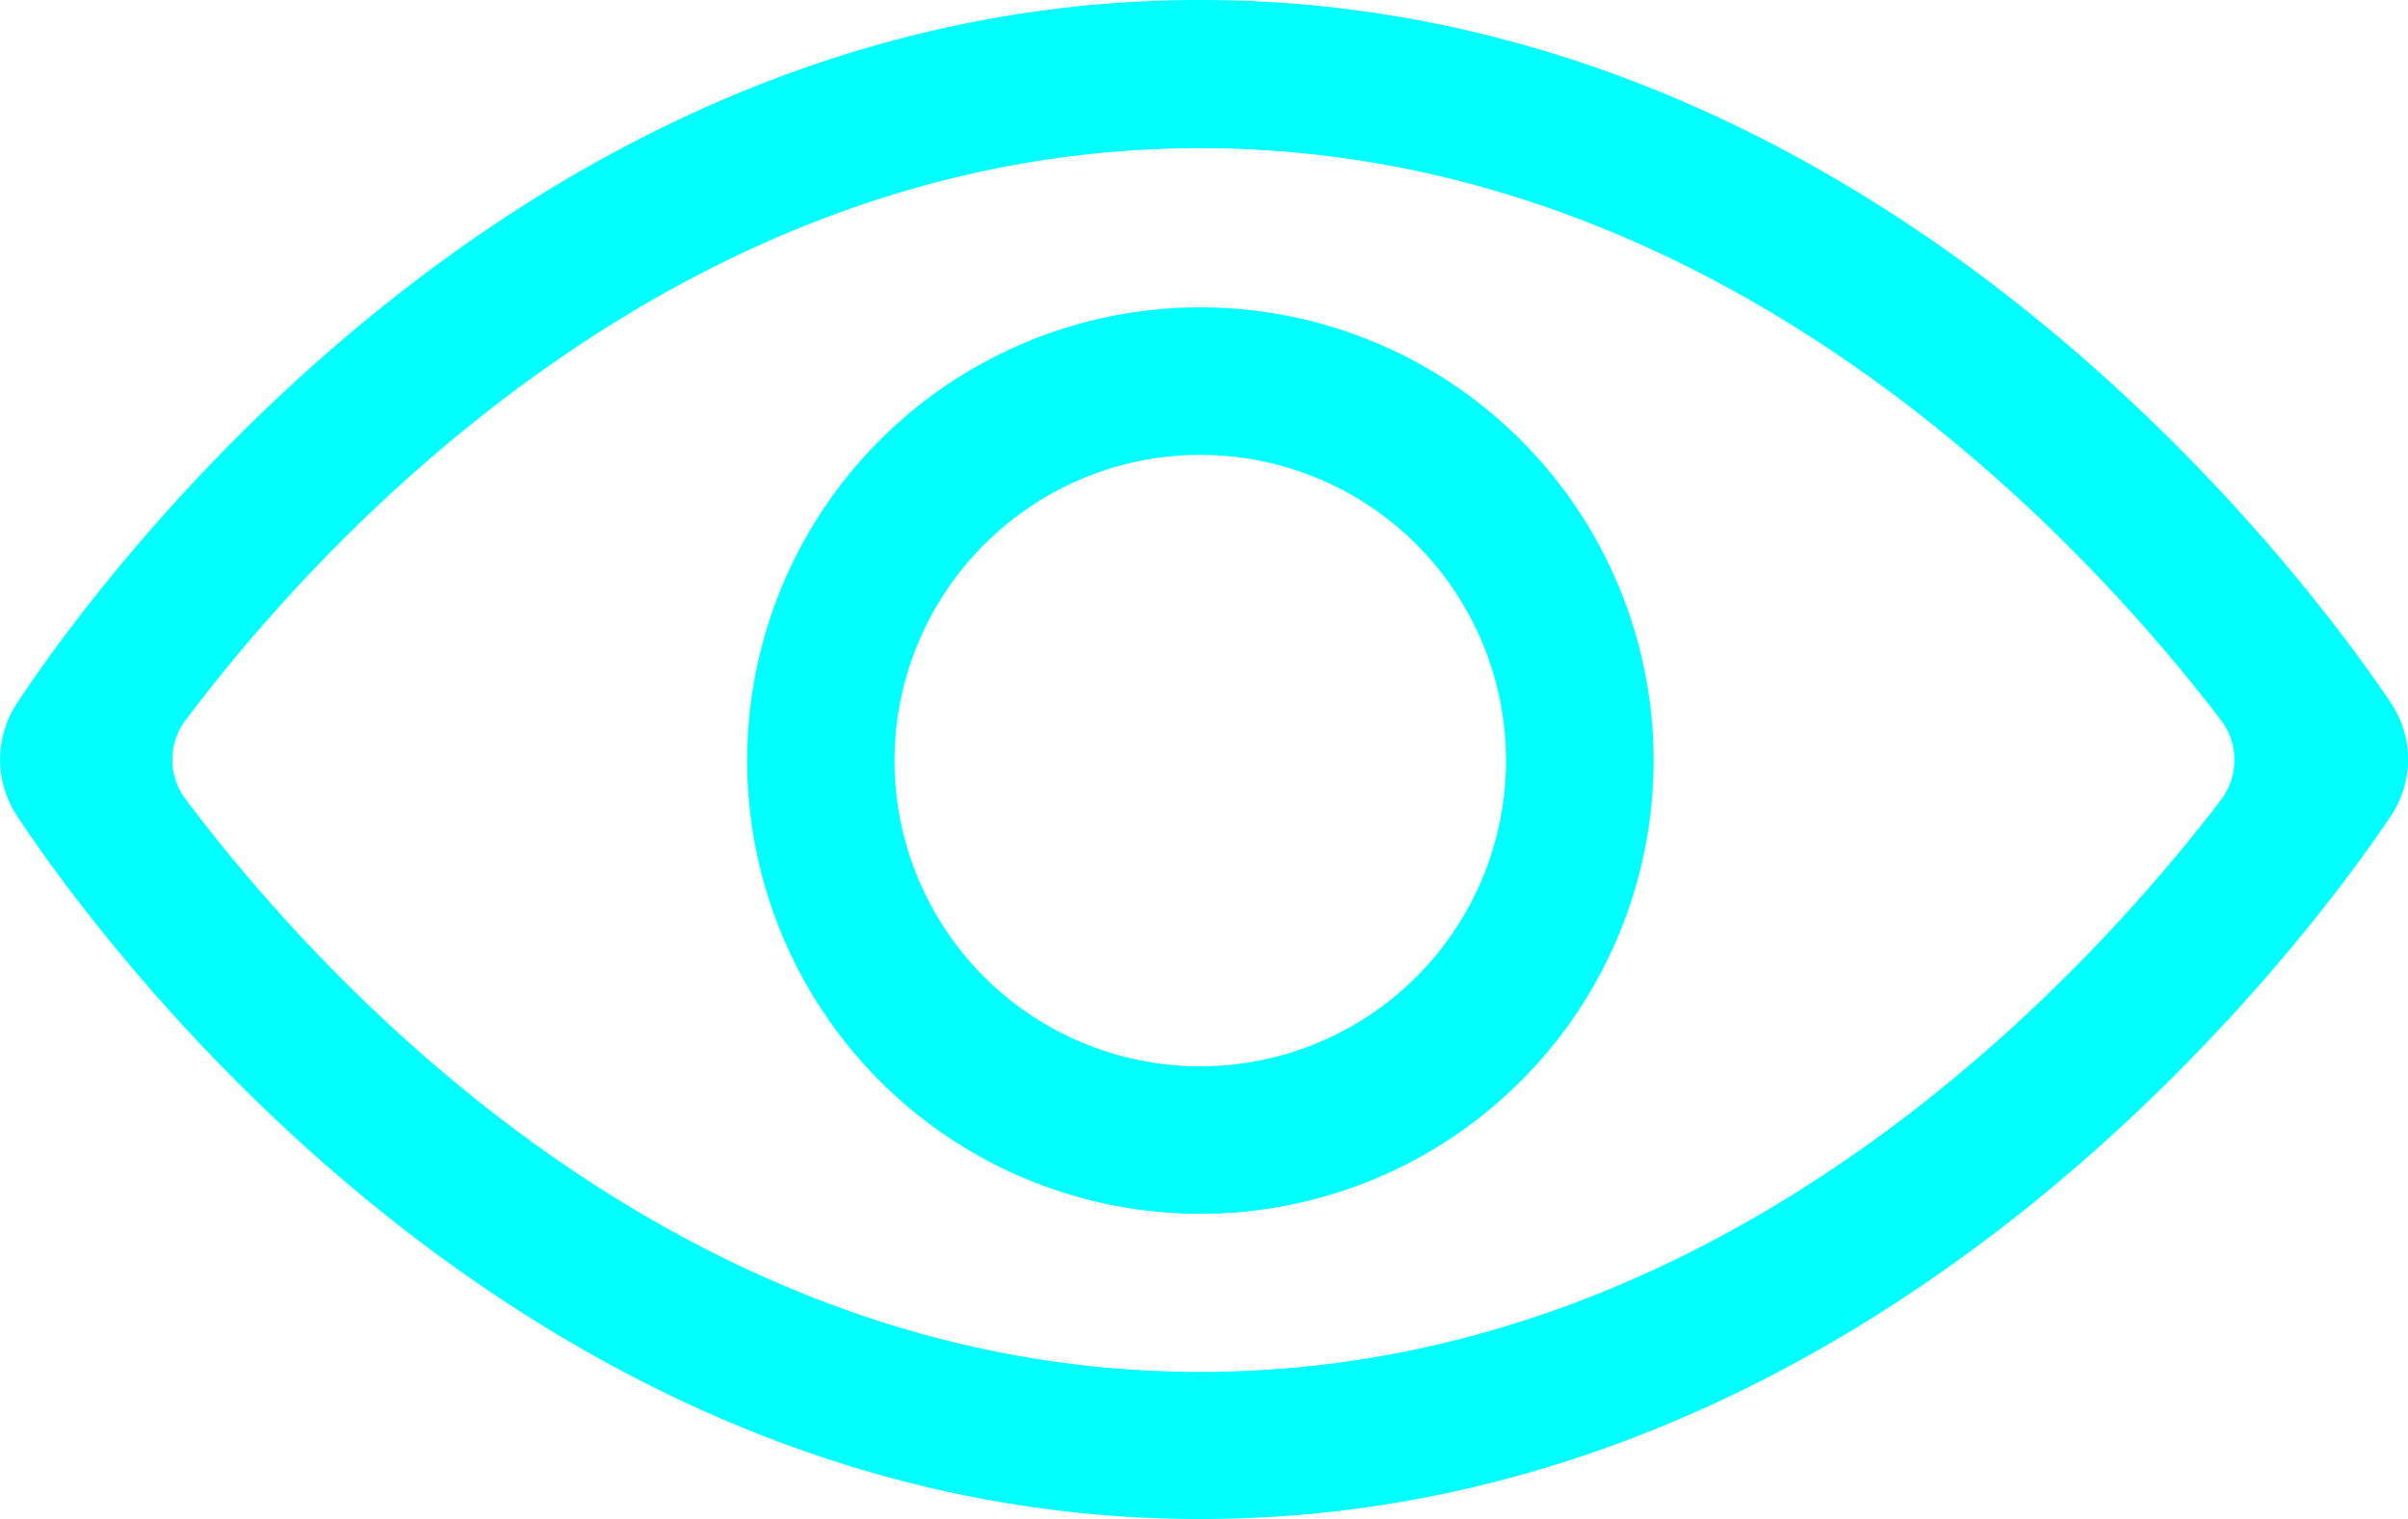 <svg xmlns="http://www.w3.org/2000/svg" width="17.958" height="11.328" viewBox="0 0 17.958 11.328">
  <g id="그룹_3211" data-name="그룹 3211" transform="translate(-275.673 -258.934)">
    <path id="패스_1520" data-name="패스 1520" d="M284.624,262.326a2.28,2.28,0,1,1-2.28,2.28,2.283,2.283,0,0,1,2.28-2.28m0-1.1a3.38,3.38,0,1,0,3.381,3.38,3.38,3.38,0,0,0-3.381-3.38Z" fill="aqua"/>
    <path id="패스_1521" data-name="패스 1521" d="M284.624,270.262c-5.1,0-8.245-4.367-8.824-5.243a.765.765,0,0,1,0-.842h0c.579-.876,3.726-5.243,8.824-5.243s8.288,4.363,8.877,5.238a.759.759,0,0,1,0,.851C292.912,265.9,289.719,270.262,284.624,270.262Zm-7.563-5.963a.489.489,0,0,0,0,.6c.99,1.315,3.647,4.266,7.563,4.266s6.6-2.943,7.61-4.263a.49.49,0,0,0,0-.6c-1.009-1.321-3.7-4.263-7.61-4.263S278.052,262.982,277.061,264.3Z" fill="aqua"/>
  </g>
</svg>

